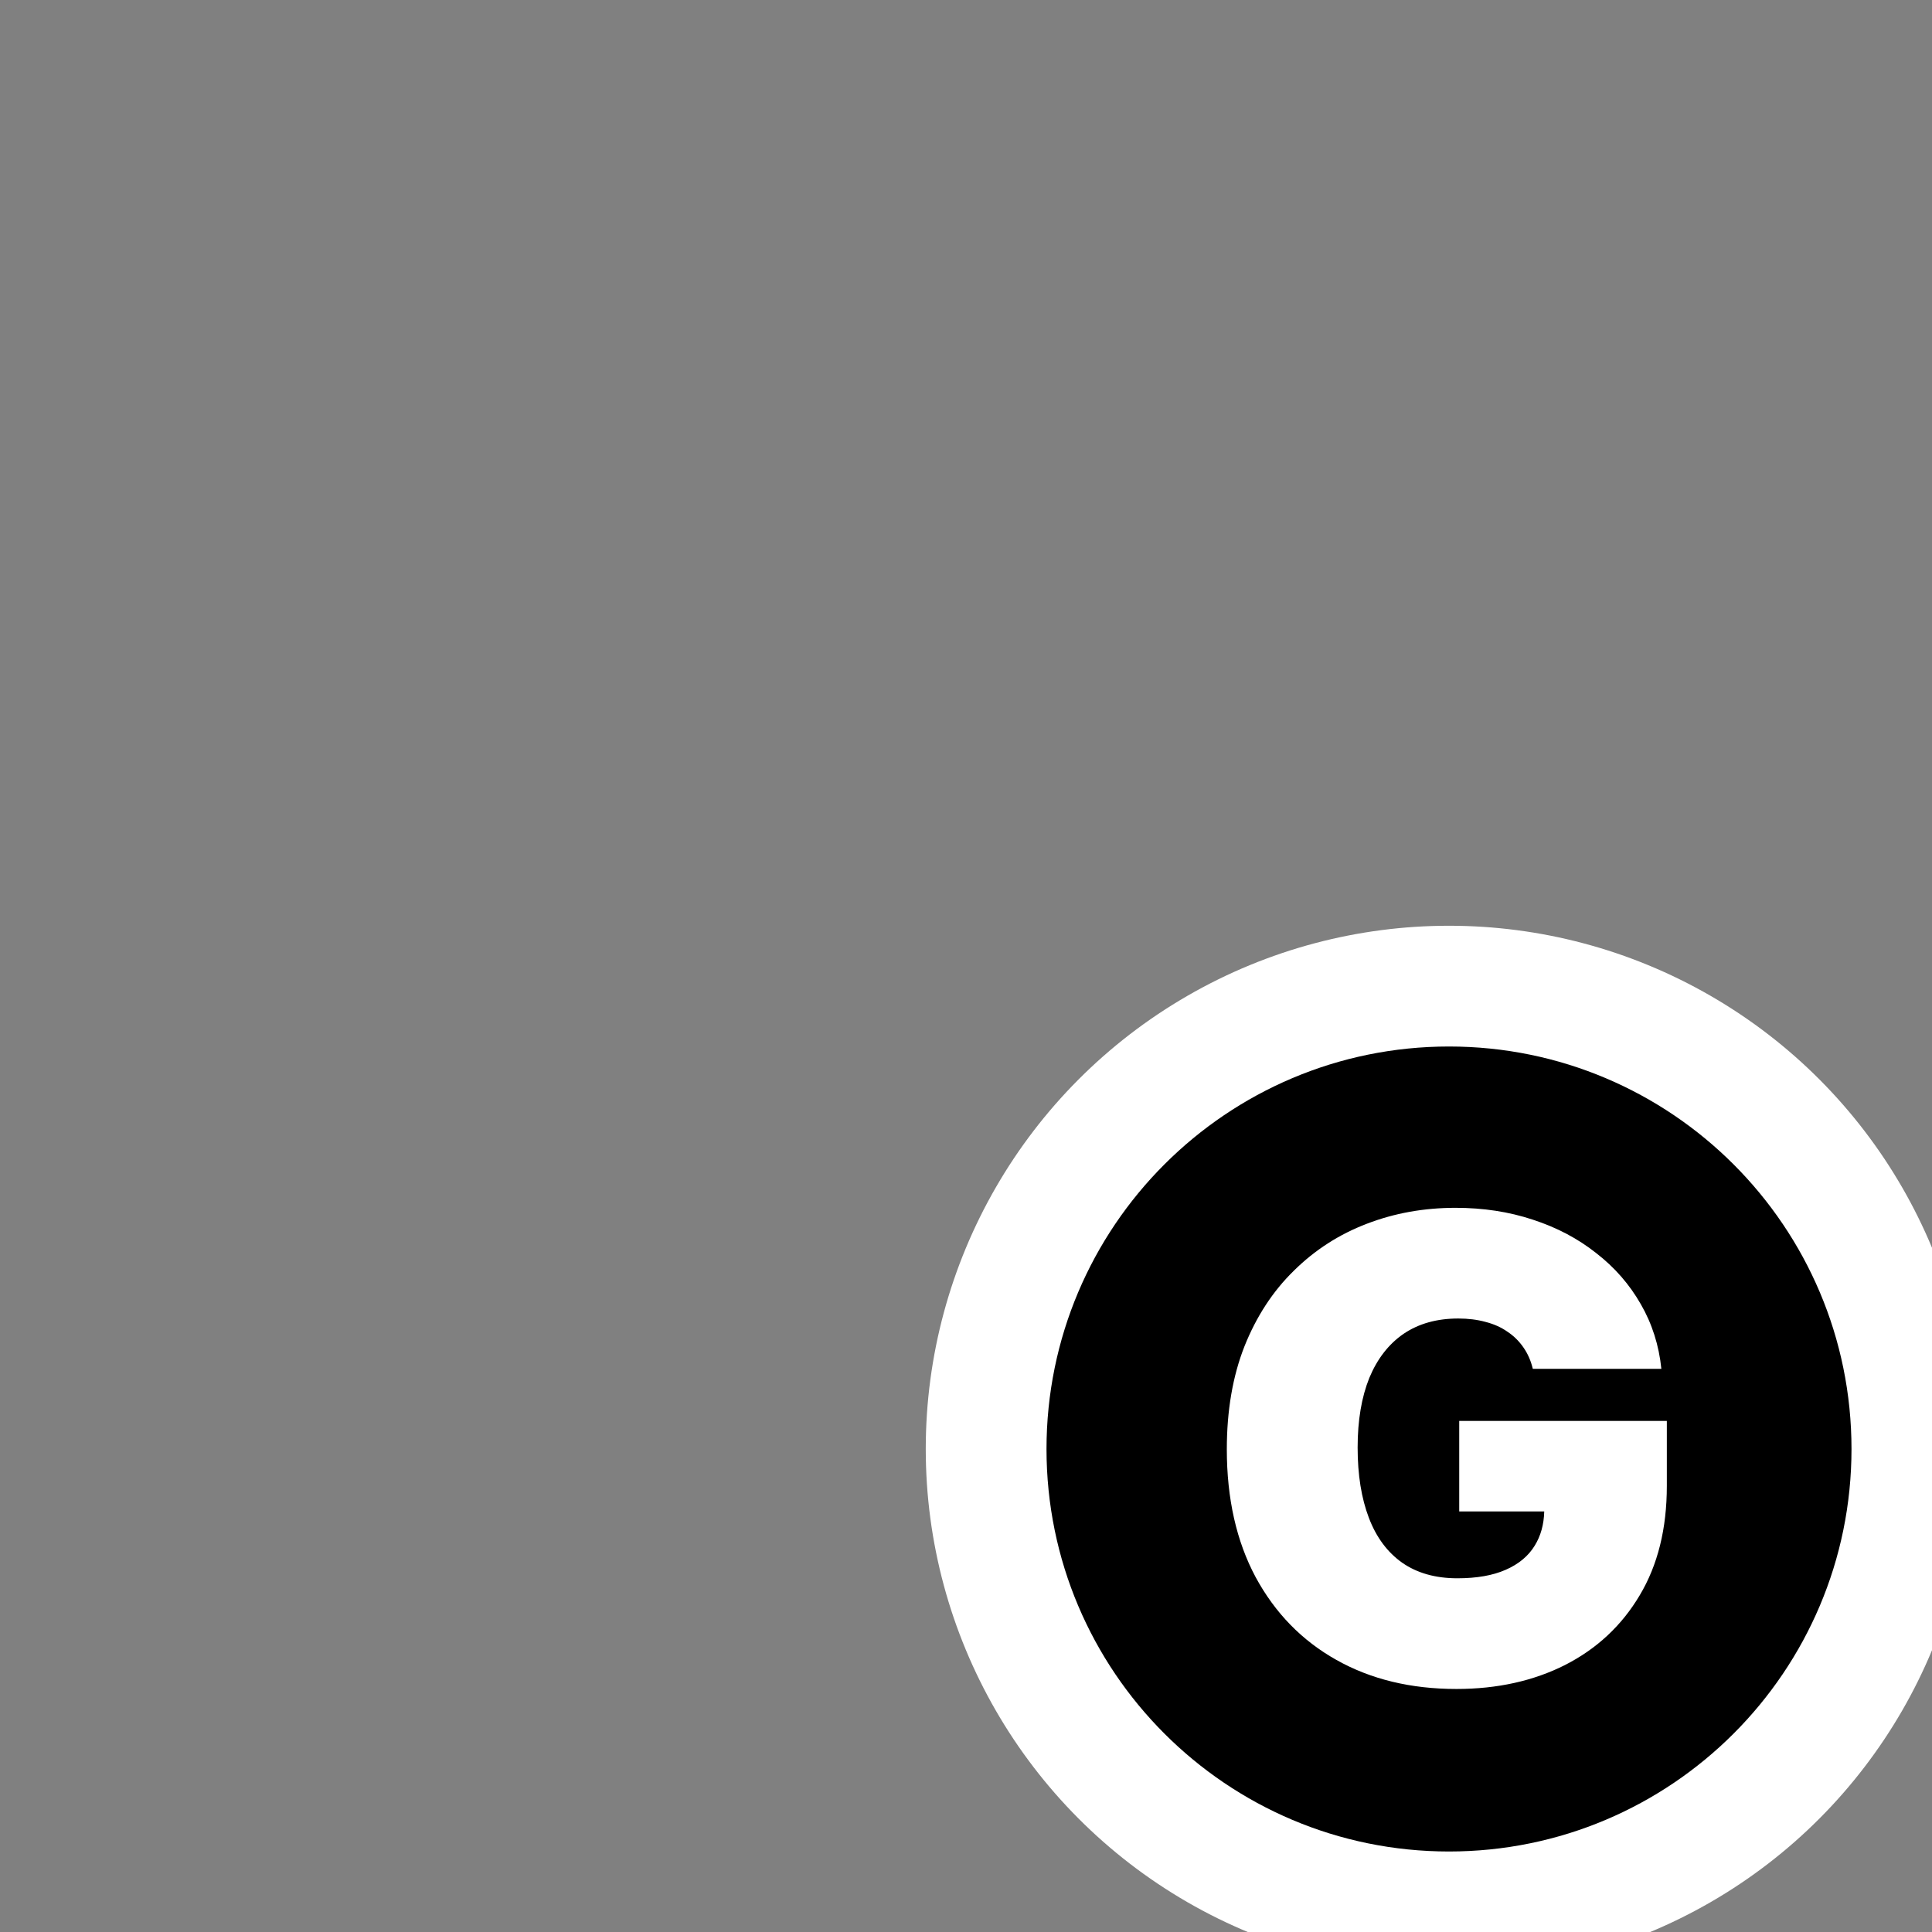 <svg width="24" height="24" viewBox="0 0 24 24" fill="none" xmlns="http://www.w3.org/2000/svg">
<rect x="0" y="0" width="24" height="24" fill="#808080" stroke="none"/>
<g clip-path="url(#clip0_518_755)">
<circle cx="18" cy="18" r="6.5" fill="white"/>
<path fill-rule="evenodd" clip-rule="evenodd" d="M18 23C20.761 23 23 20.761 23 18C23 15.239 20.761 13 18 13C15.239 13 13 15.239 13 18C13 20.761 15.239 23 18 23ZM18.925 16.739C18.978 16.815 19.017 16.903 19.041 17.004H20.638C20.608 16.712 20.523 16.444 20.382 16.2C20.242 15.955 20.058 15.744 19.828 15.566C19.601 15.386 19.339 15.248 19.041 15.151C18.746 15.053 18.426 15.004 18.081 15.004C17.689 15.004 17.322 15.07 16.979 15.202C16.636 15.333 16.334 15.527 16.073 15.785C15.811 16.041 15.607 16.354 15.459 16.725C15.313 17.096 15.24 17.523 15.24 18.004C15.24 18.617 15.36 19.147 15.598 19.592C15.839 20.037 16.173 20.38 16.601 20.62C17.029 20.861 17.526 20.981 18.093 20.981C18.6 20.981 19.05 20.881 19.442 20.683C19.836 20.482 20.145 20.194 20.368 19.819C20.594 19.442 20.706 18.988 20.706 18.458V17.651H18.127V18.776H19.183C19.179 18.939 19.139 19.081 19.064 19.202C18.985 19.331 18.864 19.431 18.703 19.501C18.544 19.571 18.345 19.606 18.104 19.606C17.831 19.606 17.603 19.541 17.419 19.413C17.236 19.284 17.097 19.098 17.005 18.856C16.912 18.613 16.865 18.322 16.865 17.981C16.865 17.644 16.914 17.356 17.01 17.117C17.109 16.879 17.251 16.696 17.436 16.569C17.624 16.442 17.85 16.379 18.115 16.379C18.238 16.379 18.351 16.393 18.453 16.421C18.558 16.448 18.648 16.488 18.726 16.543C18.806 16.596 18.872 16.662 18.925 16.739Z" fill="black"/>
</g>
<defs>
<clipPath id="clip0_518_755">
<rect width="24" height="24" fill="white"/>
</clipPath>
</defs>
</svg>
